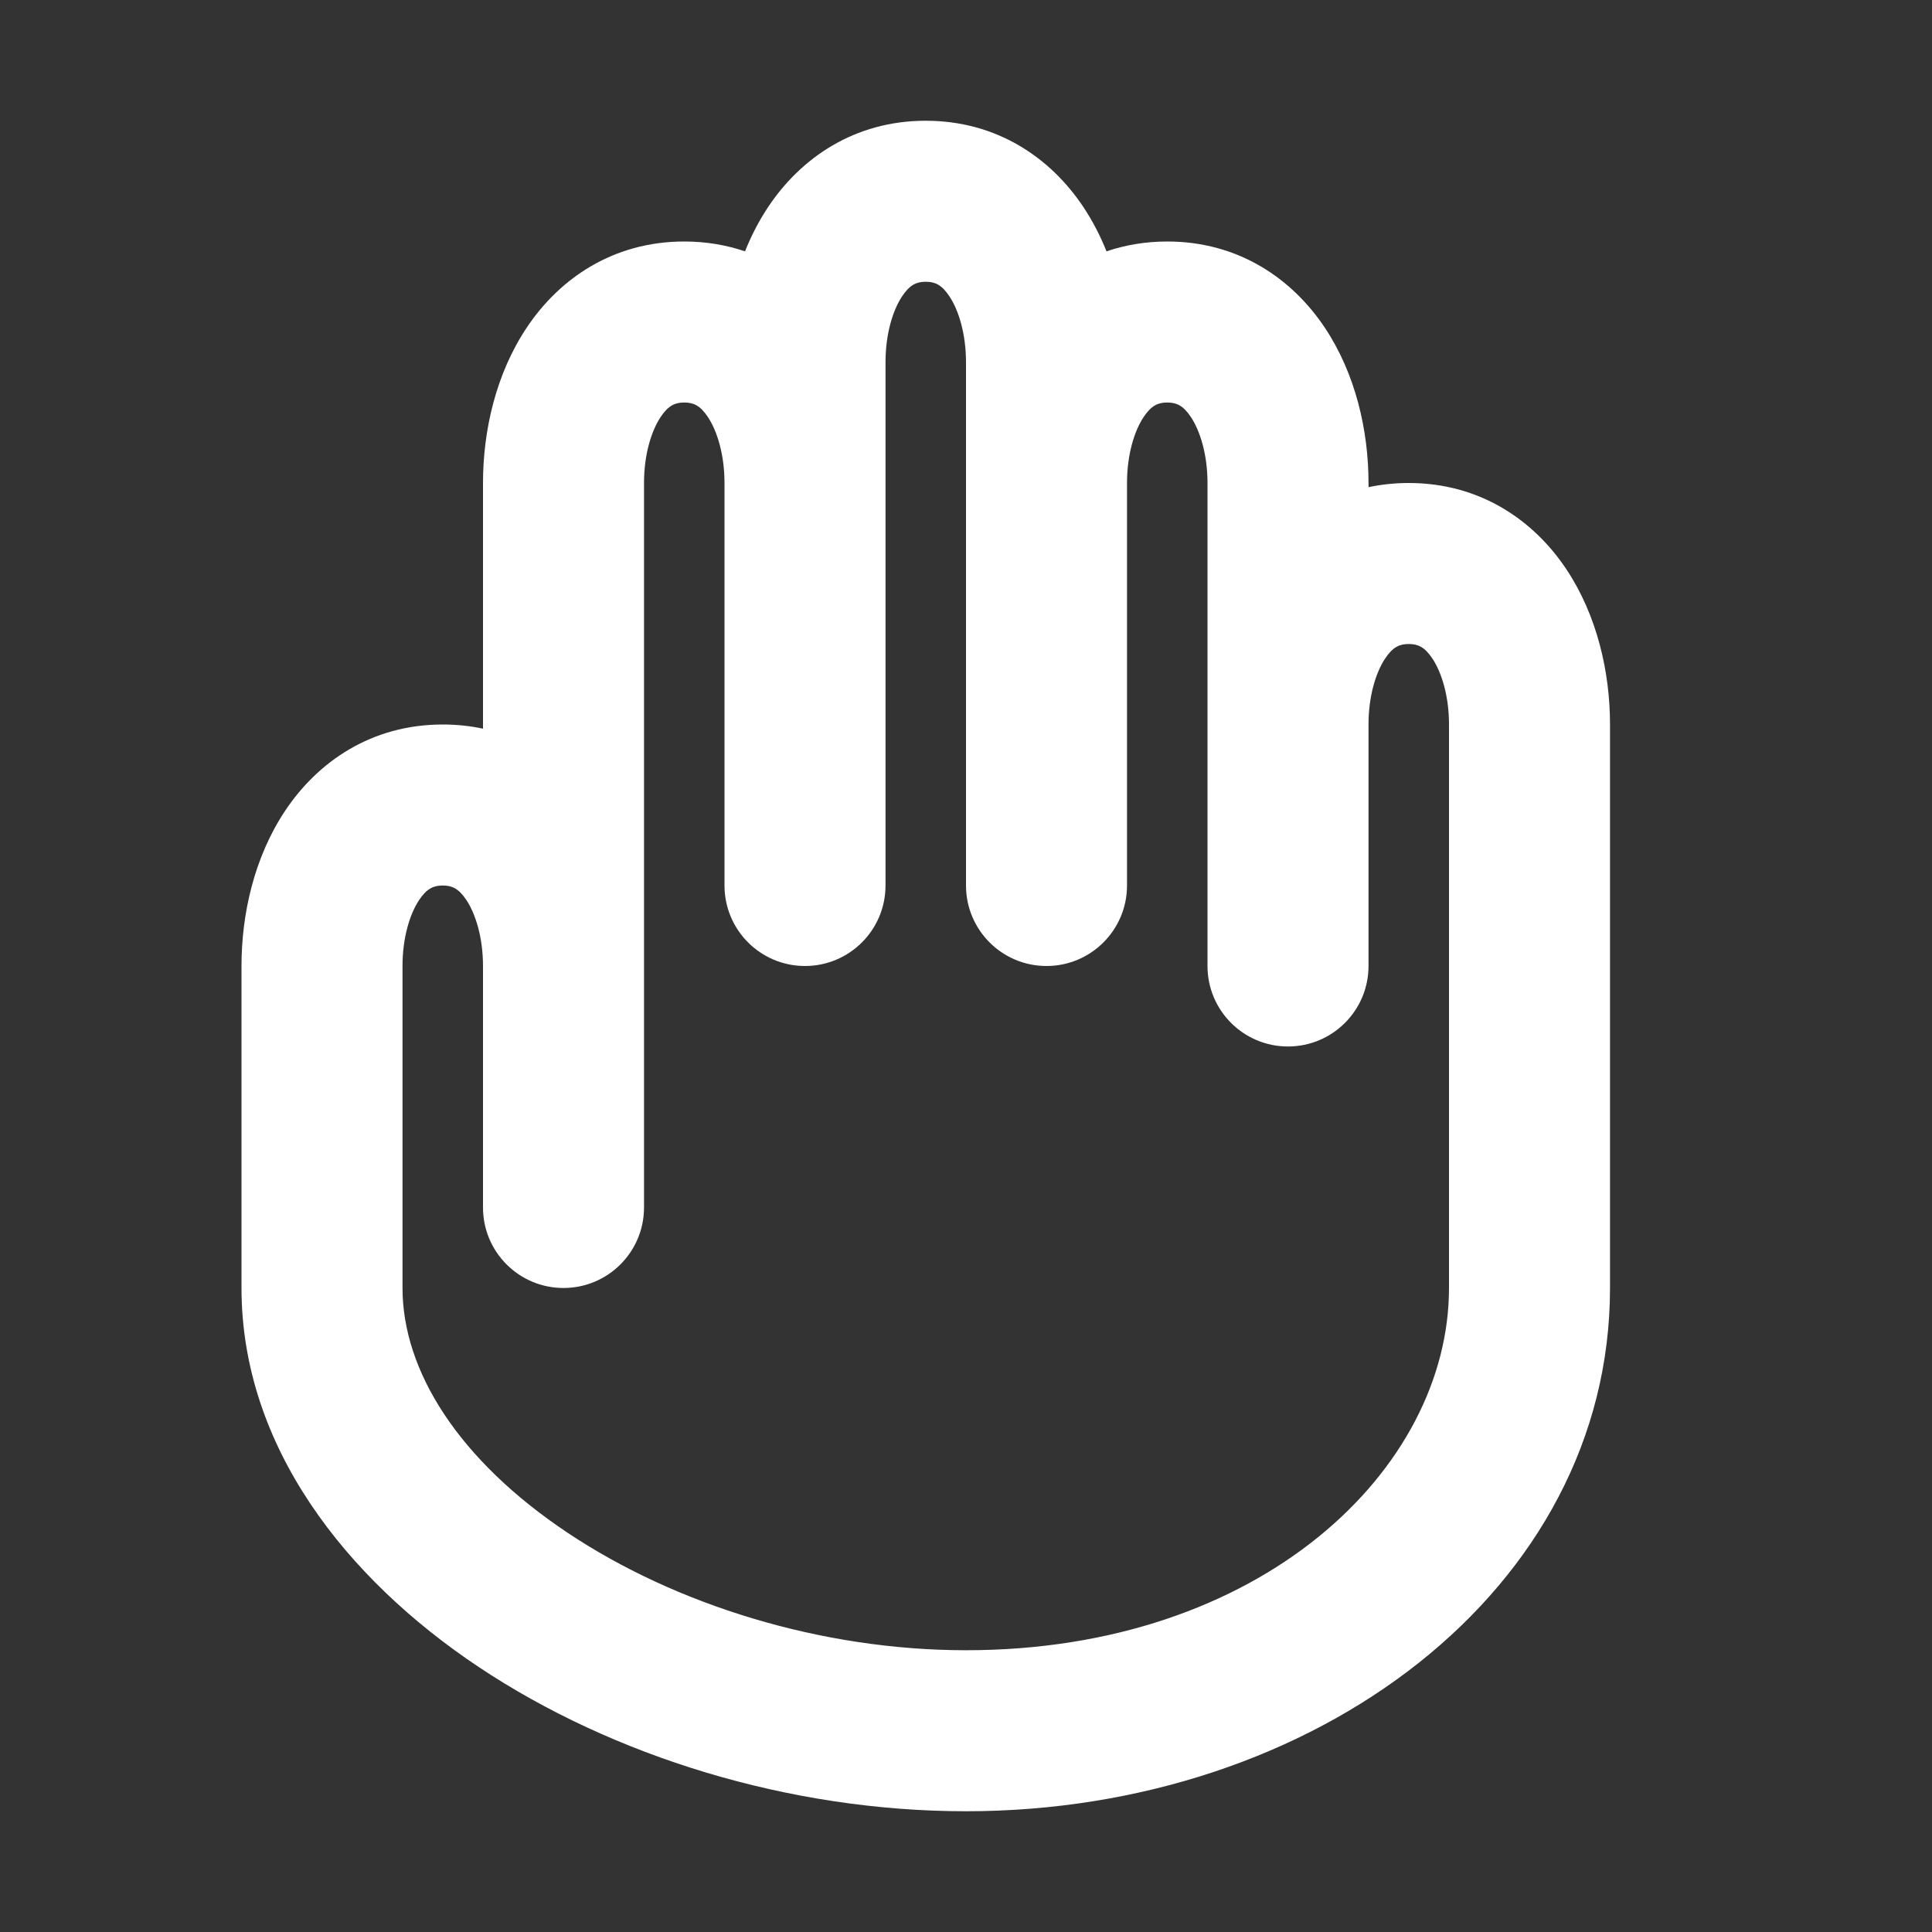<svg width="50" height="50" viewBox="0 0 50 50" fill="none" xmlns="http://www.w3.org/2000/svg">
<rect x="0" y="0" width="50" height="50" fill="#333333" stroke="none"/>
<path fill-rule="evenodd" clip-rule="evenodd" d="M23.348 7.666C23.106 8.029 22.917 8.642 22.917 9.375V12.5V22.917C22.917 24.067 21.984 25 20.833 25C19.683 25 18.75 24.067 18.75 22.917V12.5C18.75 11.767 18.561 11.154 18.319 10.791C18.118 10.49 17.942 10.417 17.708 10.417C17.475 10.417 17.299 10.49 17.098 10.791C16.856 11.154 16.667 11.767 16.667 12.5V25V31.25C16.667 32.401 15.734 33.333 14.583 33.333C13.433 33.333 12.5 32.401 12.5 31.25V25C12.5 24.267 12.31 23.654 12.069 23.291C11.868 22.99 11.692 22.917 11.458 22.917C11.225 22.917 11.049 22.99 10.848 23.291C10.606 23.654 10.417 24.267 10.417 25V33.333C10.417 35.485 11.876 37.792 14.697 39.673C17.474 41.524 21.237 42.708 25 42.708C32.641 42.708 37.5 38.023 37.5 33.333V18.75C37.5 18.017 37.311 17.404 37.069 17.041C36.868 16.74 36.692 16.667 36.458 16.667C36.225 16.667 36.049 16.74 35.848 17.041C35.606 17.404 35.417 18.017 35.417 18.75V25C35.417 26.151 34.484 27.083 33.333 27.083C32.183 27.083 31.25 26.151 31.25 25V18.75V12.5C31.25 11.767 31.061 11.154 30.819 10.791C30.618 10.49 30.442 10.417 30.208 10.417C29.975 10.417 29.799 10.49 29.598 10.791C29.356 11.154 29.167 11.767 29.167 12.5V22.917C29.167 24.067 28.234 25 27.083 25C25.933 25 25 24.067 25 22.917V12.5V9.375C25 8.642 24.811 8.029 24.569 7.666C24.368 7.365 24.192 7.292 23.958 7.292C23.725 7.292 23.549 7.365 23.348 7.666ZM28.636 6.505C29.115 6.342 29.64 6.25 30.208 6.25C32.058 6.25 33.445 7.218 34.286 8.48C35.085 9.679 35.417 11.149 35.417 12.5V12.608C35.745 12.538 36.093 12.5 36.458 12.5C38.308 12.5 39.695 13.468 40.536 14.73C41.335 15.93 41.667 17.399 41.667 18.75V33.333C41.667 41.144 34.026 46.875 25 46.875C20.429 46.875 15.859 45.455 12.386 43.14C8.957 40.854 6.25 37.431 6.25 33.333V25C6.25 23.649 6.581 22.179 7.381 20.98C8.222 19.718 9.609 18.75 11.458 18.75C11.824 18.75 12.171 18.788 12.5 18.858V12.5C12.5 11.149 12.831 9.679 13.631 8.48C14.472 7.218 15.858 6.25 17.708 6.25C18.277 6.25 18.802 6.342 19.281 6.505C19.441 6.104 19.64 5.717 19.881 5.355C20.722 4.093 22.108 3.125 23.958 3.125C25.808 3.125 27.195 4.093 28.036 5.355C28.277 5.717 28.476 6.104 28.636 6.505Z" fill="white"/>
</svg>
